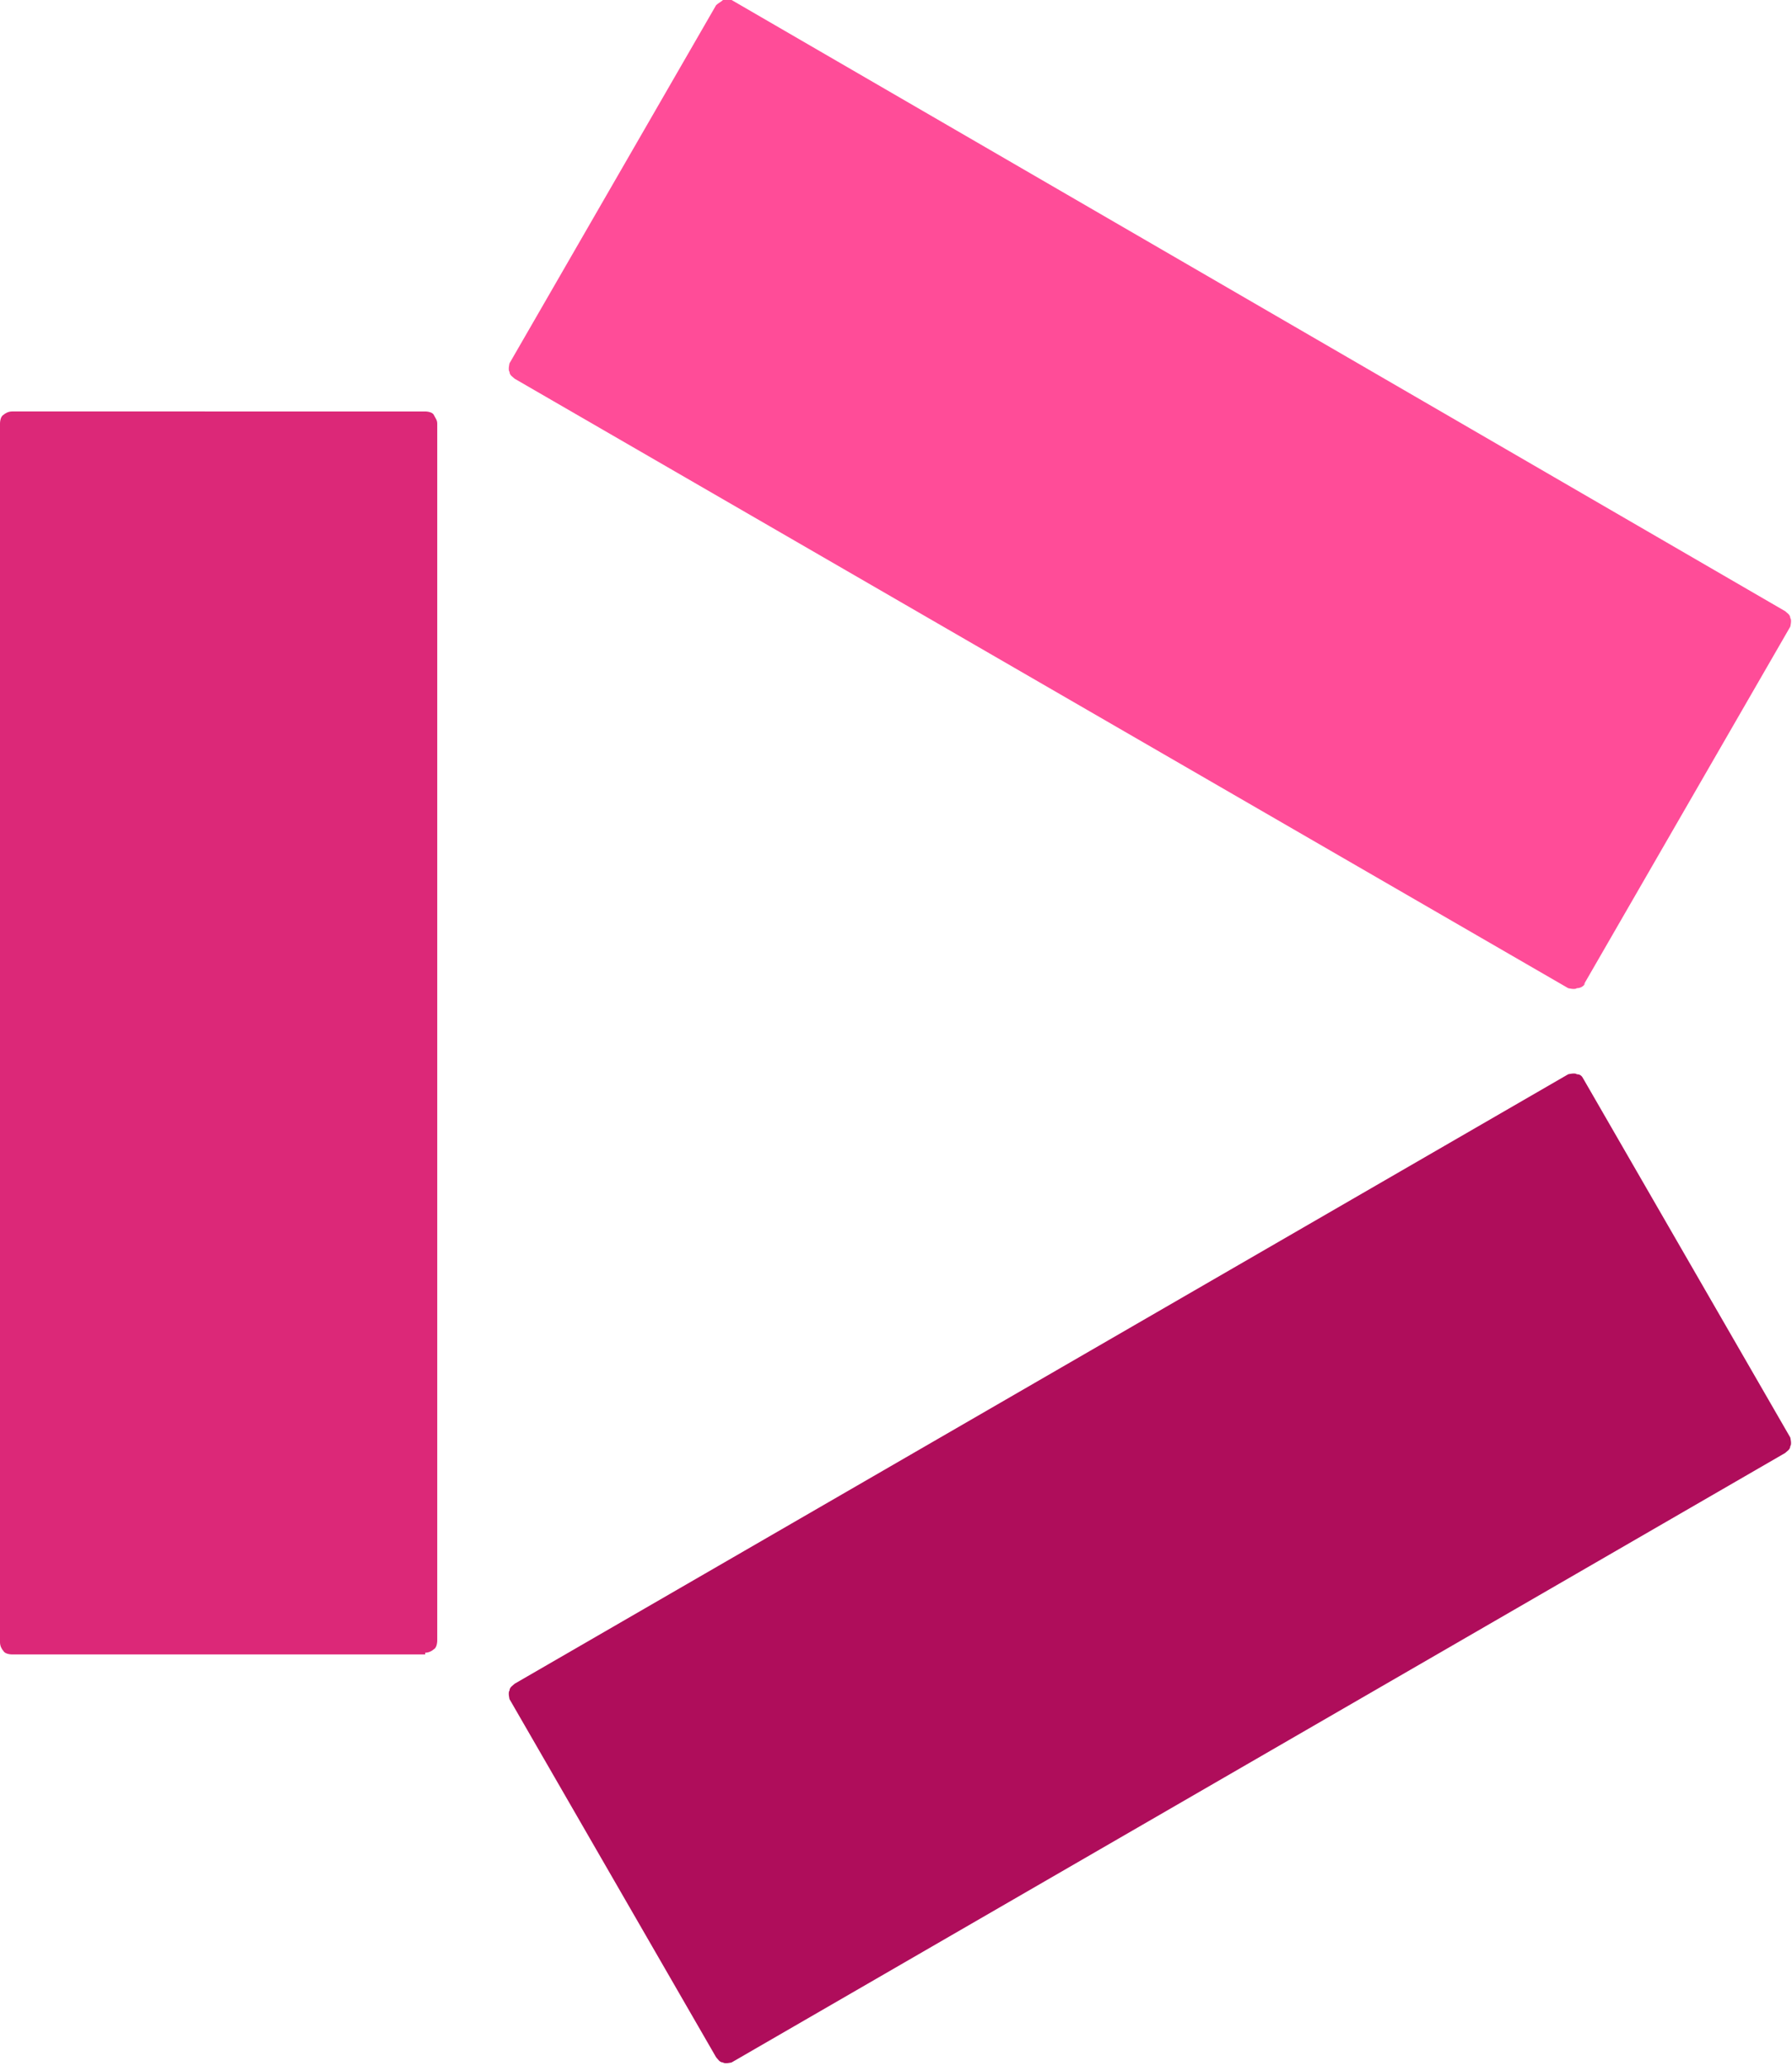 <?xml version="1.0" encoding="UTF-8"?>
<svg xmlns="http://www.w3.org/2000/svg" viewBox="0 0 10.41 12">
  <defs>
    <style>
      .cls-1 {
        fill: #dc2878;
      }

      .cls-2 {
        fill: #af0d5b;
      }

      .cls-3 {
        fill: #ff4c98;
      }
    </style>
  </defs>
  <g id="Layer_1" data-name="Layer 1" focusable="false">
    <g>
      <path class="cls-1" d="M2.47,9.61H.07s-.04,0-.05-.02c-.01-.01-.02-.03-.02-.05V2.46s0-.04,.02-.05c.01-.01,.03-.02,.05-.02H2.47s.04,0,.05,.02,.02,.03,.02,.05v7.07s0,.04-.02,.05c-.01,.01-.03,.02-.05,.02Z"/>
      <g>
        <path class="cls-3" d="M9.2,5.72l1.2-2.08s.01-.04,0-.05c0-.02-.02-.03-.03-.04L4.25,0s-.04-.01-.05,0-.03,.02-.04,.03l-1.2,2.08s-.01,.04,0,.05c0,.02,.02,.03,.03,.04l6.12,3.54s.04,.01,.05,0c.02,0,.04-.01,.05-.03Z"/>
        <path class="cls-2" d="M9.2,6.27l1.2,2.08s.01,.04,0,.05c0,.02-.02,.03-.03,.04l-6.12,3.54s-.04,.01-.05,0c-.02,0-.03-.02-.04-.03l-1.2-2.08s-.01-.04,0-.05c0-.02,.02-.03,.03-.04l6.12-3.54s.04-.01,.05,0c.02,0,.03,.01,.04,.03Z"/>
      </g>
    </g>
  </g>
</svg>